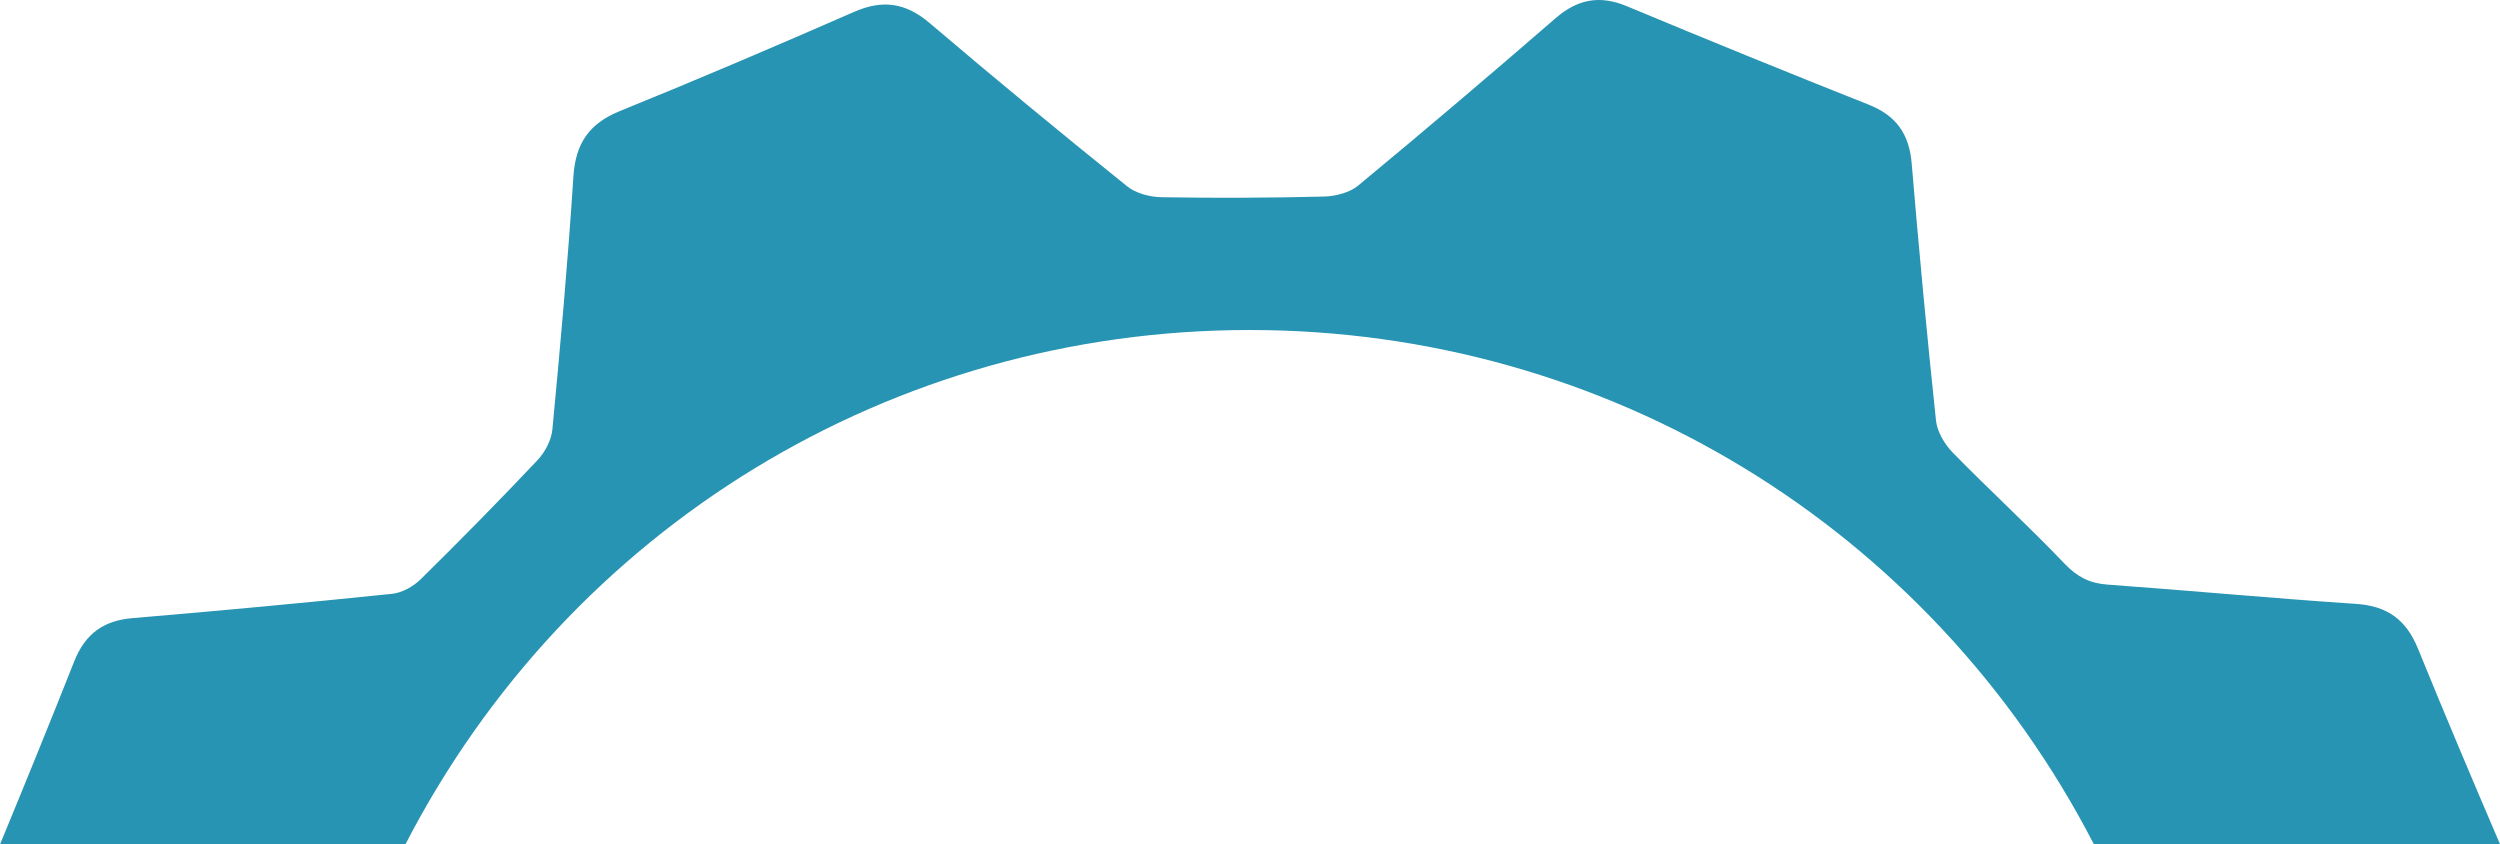 <svg version="1.1" id="图层_1" x="0px" y="0px" width="272.303px" height="91.977px" viewBox="0 0 272.303 91.977" enable-background="new 0 0 272.303 91.977" xml:space="preserve" xmlns="http://www.w3.org/2000/svg" xmlns:xlink="http://www.w3.org/1999/xlink" xmlns:xml="http://www.w3.org/XML/1998/namespace">
  <path fill="#2694B2" d="M136.116,35.945c38.916,0,74.087,21.44,91.948,56.002h44.239c-3.036-7.079-6.035-14.174-8.939-21.307
	c-1.287-3.161-3.347-4.64-6.758-4.866c-9.028-0.599-18.039-1.448-27.063-2.099c-1.947-0.14-3.3-0.844-4.672-2.283
	c-3.947-4.14-8.181-8.006-12.179-12.099c-0.887-0.908-1.691-2.263-1.821-3.488c-0.993-9.332-1.862-18.678-2.651-28.03
	c-0.268-3.176-1.681-5.184-4.67-6.37c-8.813-3.496-17.594-7.074-26.344-10.725c-2.968-1.238-5.372-0.777-7.785,1.316
	c-7.09,6.148-14.245,12.225-21.475,18.208c-0.947,0.784-2.474,1.173-3.746,1.205c-5.886,0.147-11.777,0.173-17.664,0.073
	c-1.277-0.022-2.807-0.413-3.772-1.191c-7.239-5.834-14.42-11.742-21.497-17.771c-2.608-2.222-5.118-2.592-8.239-1.226
	c-8.456,3.702-16.949,7.328-25.502,10.799c-3.361,1.364-4.838,3.531-5.071,7.14c-0.594,9.194-1.419,18.375-2.289,27.548
	c-0.111,1.17-0.81,2.482-1.633,3.354c-4.155,4.401-8.401,8.718-12.716,12.963c-0.799,0.786-2.02,1.47-3.111,1.583
	c-9.418,0.972-18.846,1.854-28.281,2.647c-3.188,0.268-5.159,1.737-6.34,4.713C5.441,78.707,2.739,85.349,0,91.977h44.152
	C62.009,57.397,97.186,35.945,136.116,35.945z" class="color c1"/>
</svg>